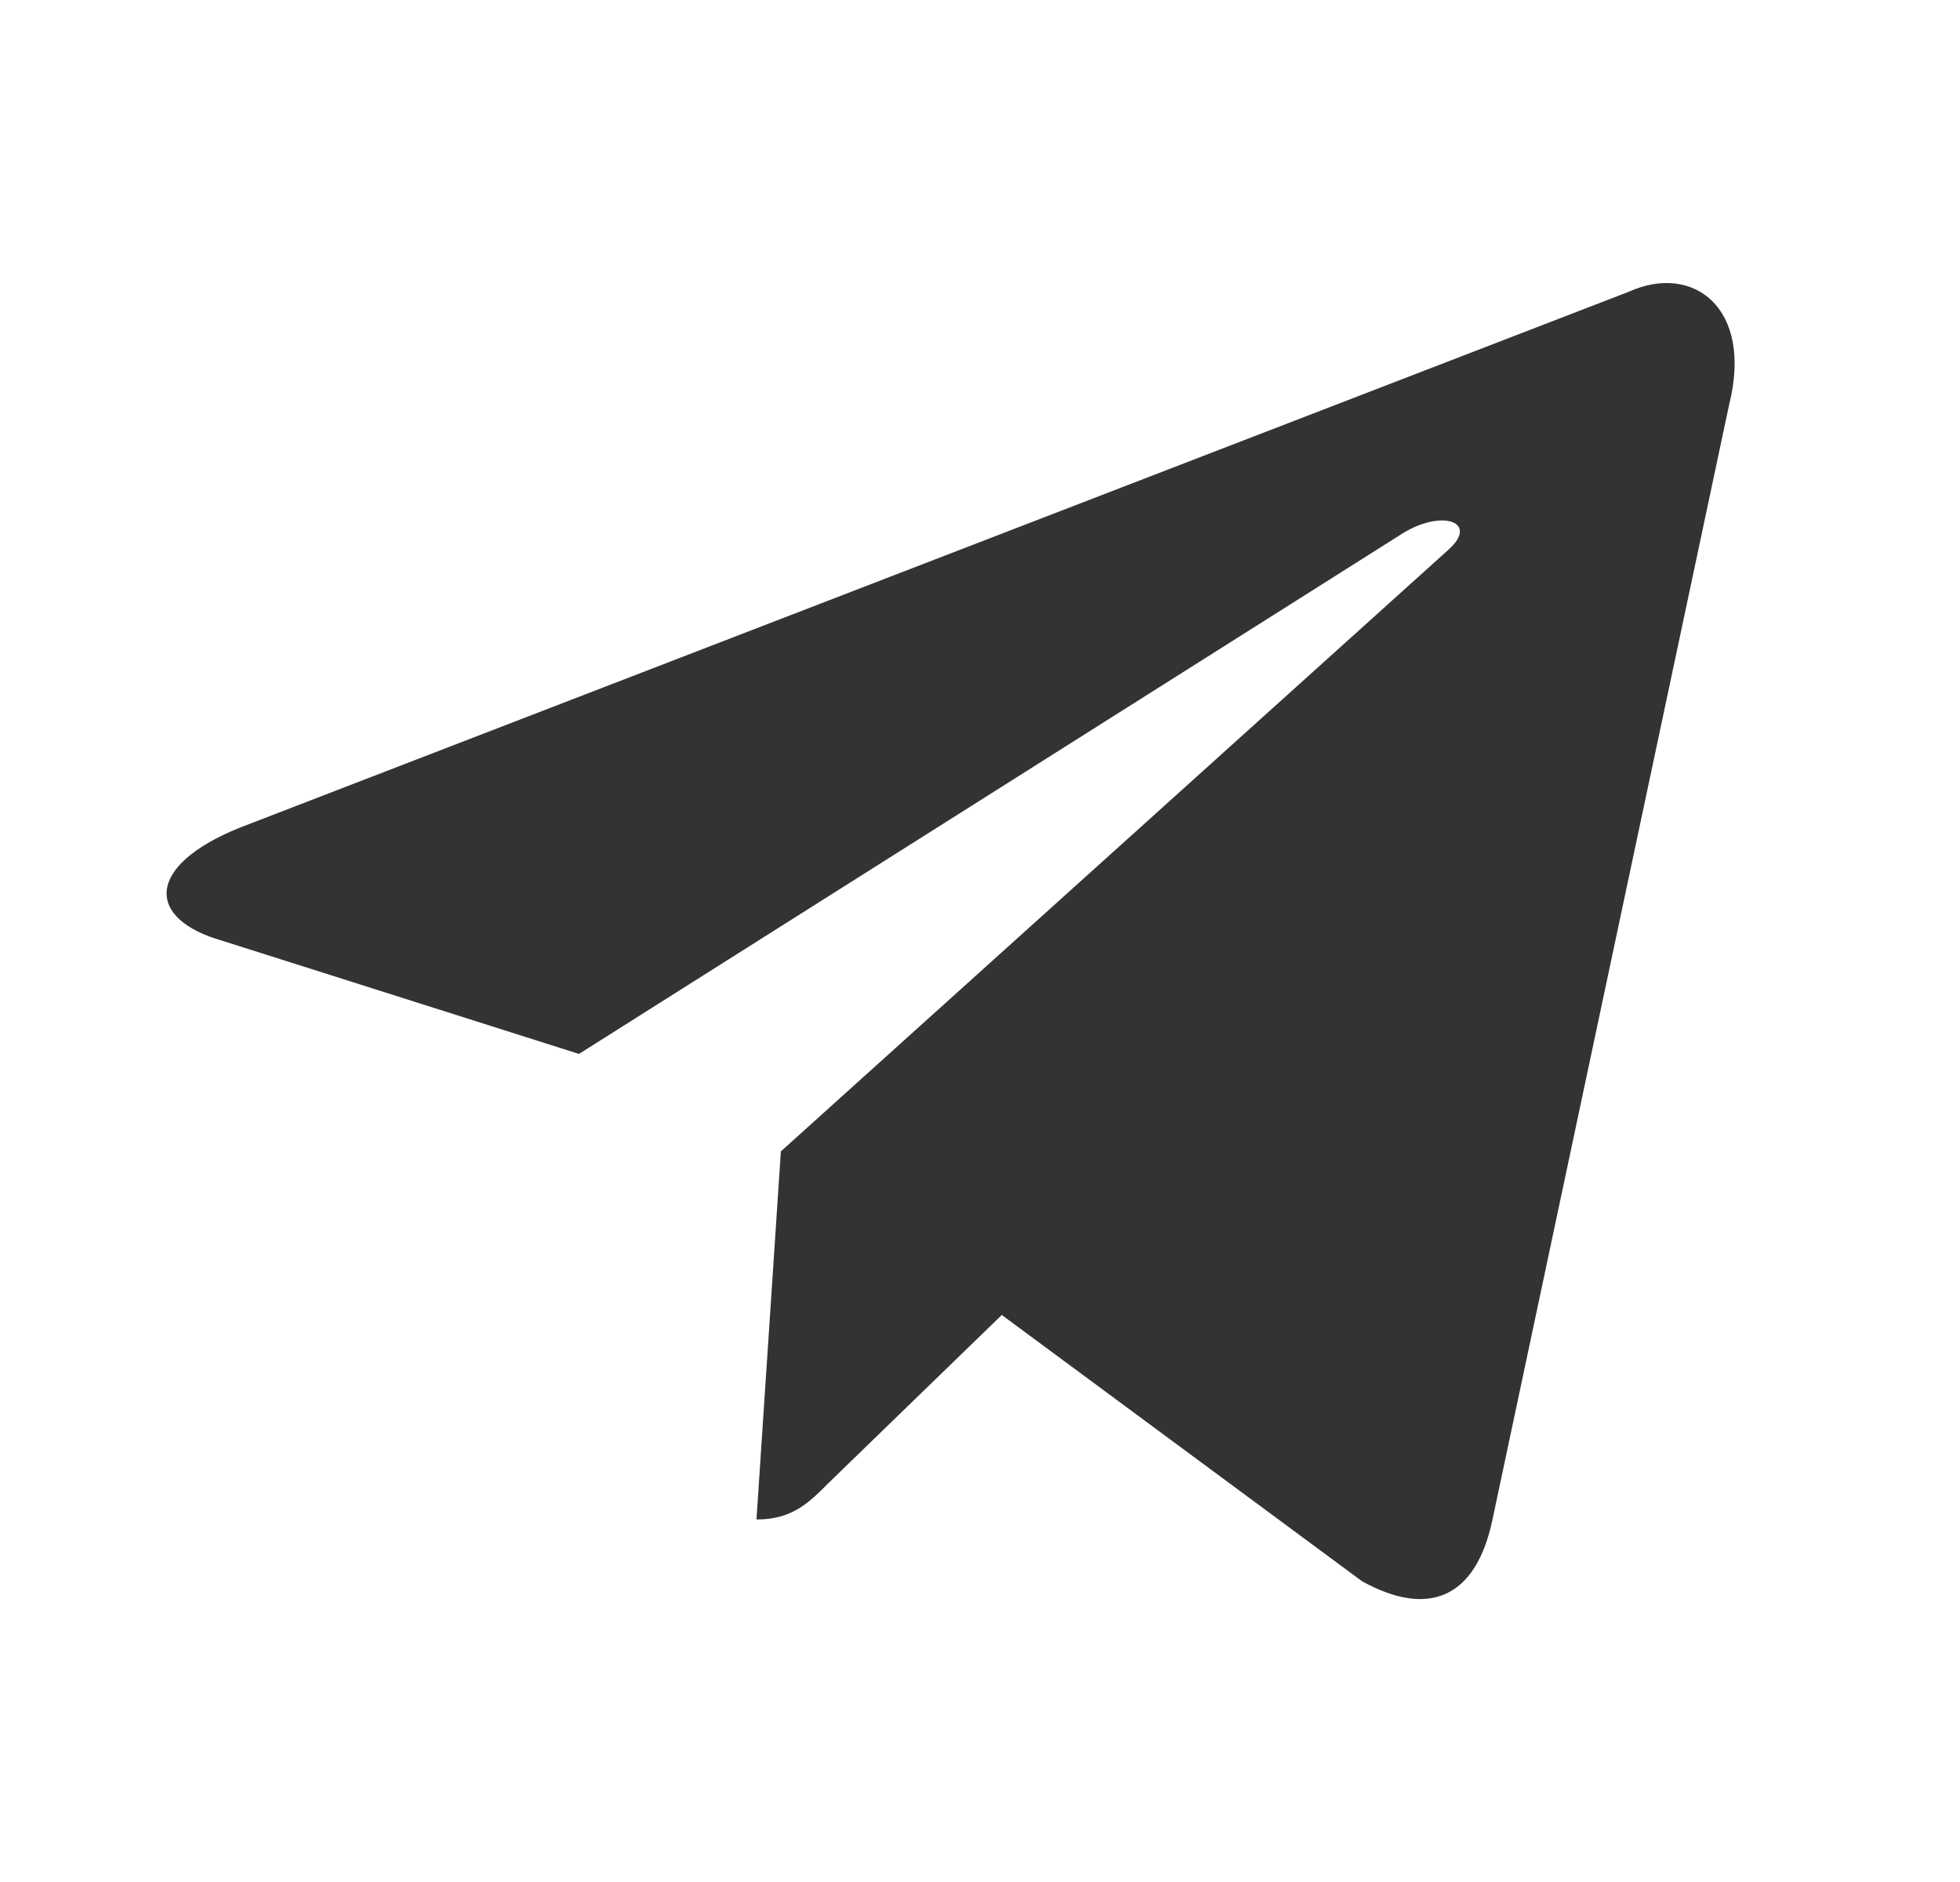<svg width="25" height="24" viewBox="0 0 25 24" fill="none" xmlns="http://www.w3.org/2000/svg">
<g clip-path="url(#clip0_26026_83574)">
<path d="M9.649 19.377L9.96 14.683L18.482 7.004C18.859 6.66 18.404 6.493 17.905 6.793L7.385 13.44L2.836 11.997C1.859 11.72 1.848 11.043 3.058 10.555L20.779 3.719C21.589 3.353 22.366 3.919 22.055 5.162L19.037 19.377C18.826 20.386 18.216 20.631 17.372 20.164L12.778 16.769L10.57 18.91C10.315 19.166 10.104 19.377 9.649 19.377Z" fill="#333333"/>
</g>
<defs>
<clipPath id="clip0_26026_83574">
<rect width="24" height="24" fill="white" transform="translate(0.125)"/>
</clipPath>
</defs>
</svg>
